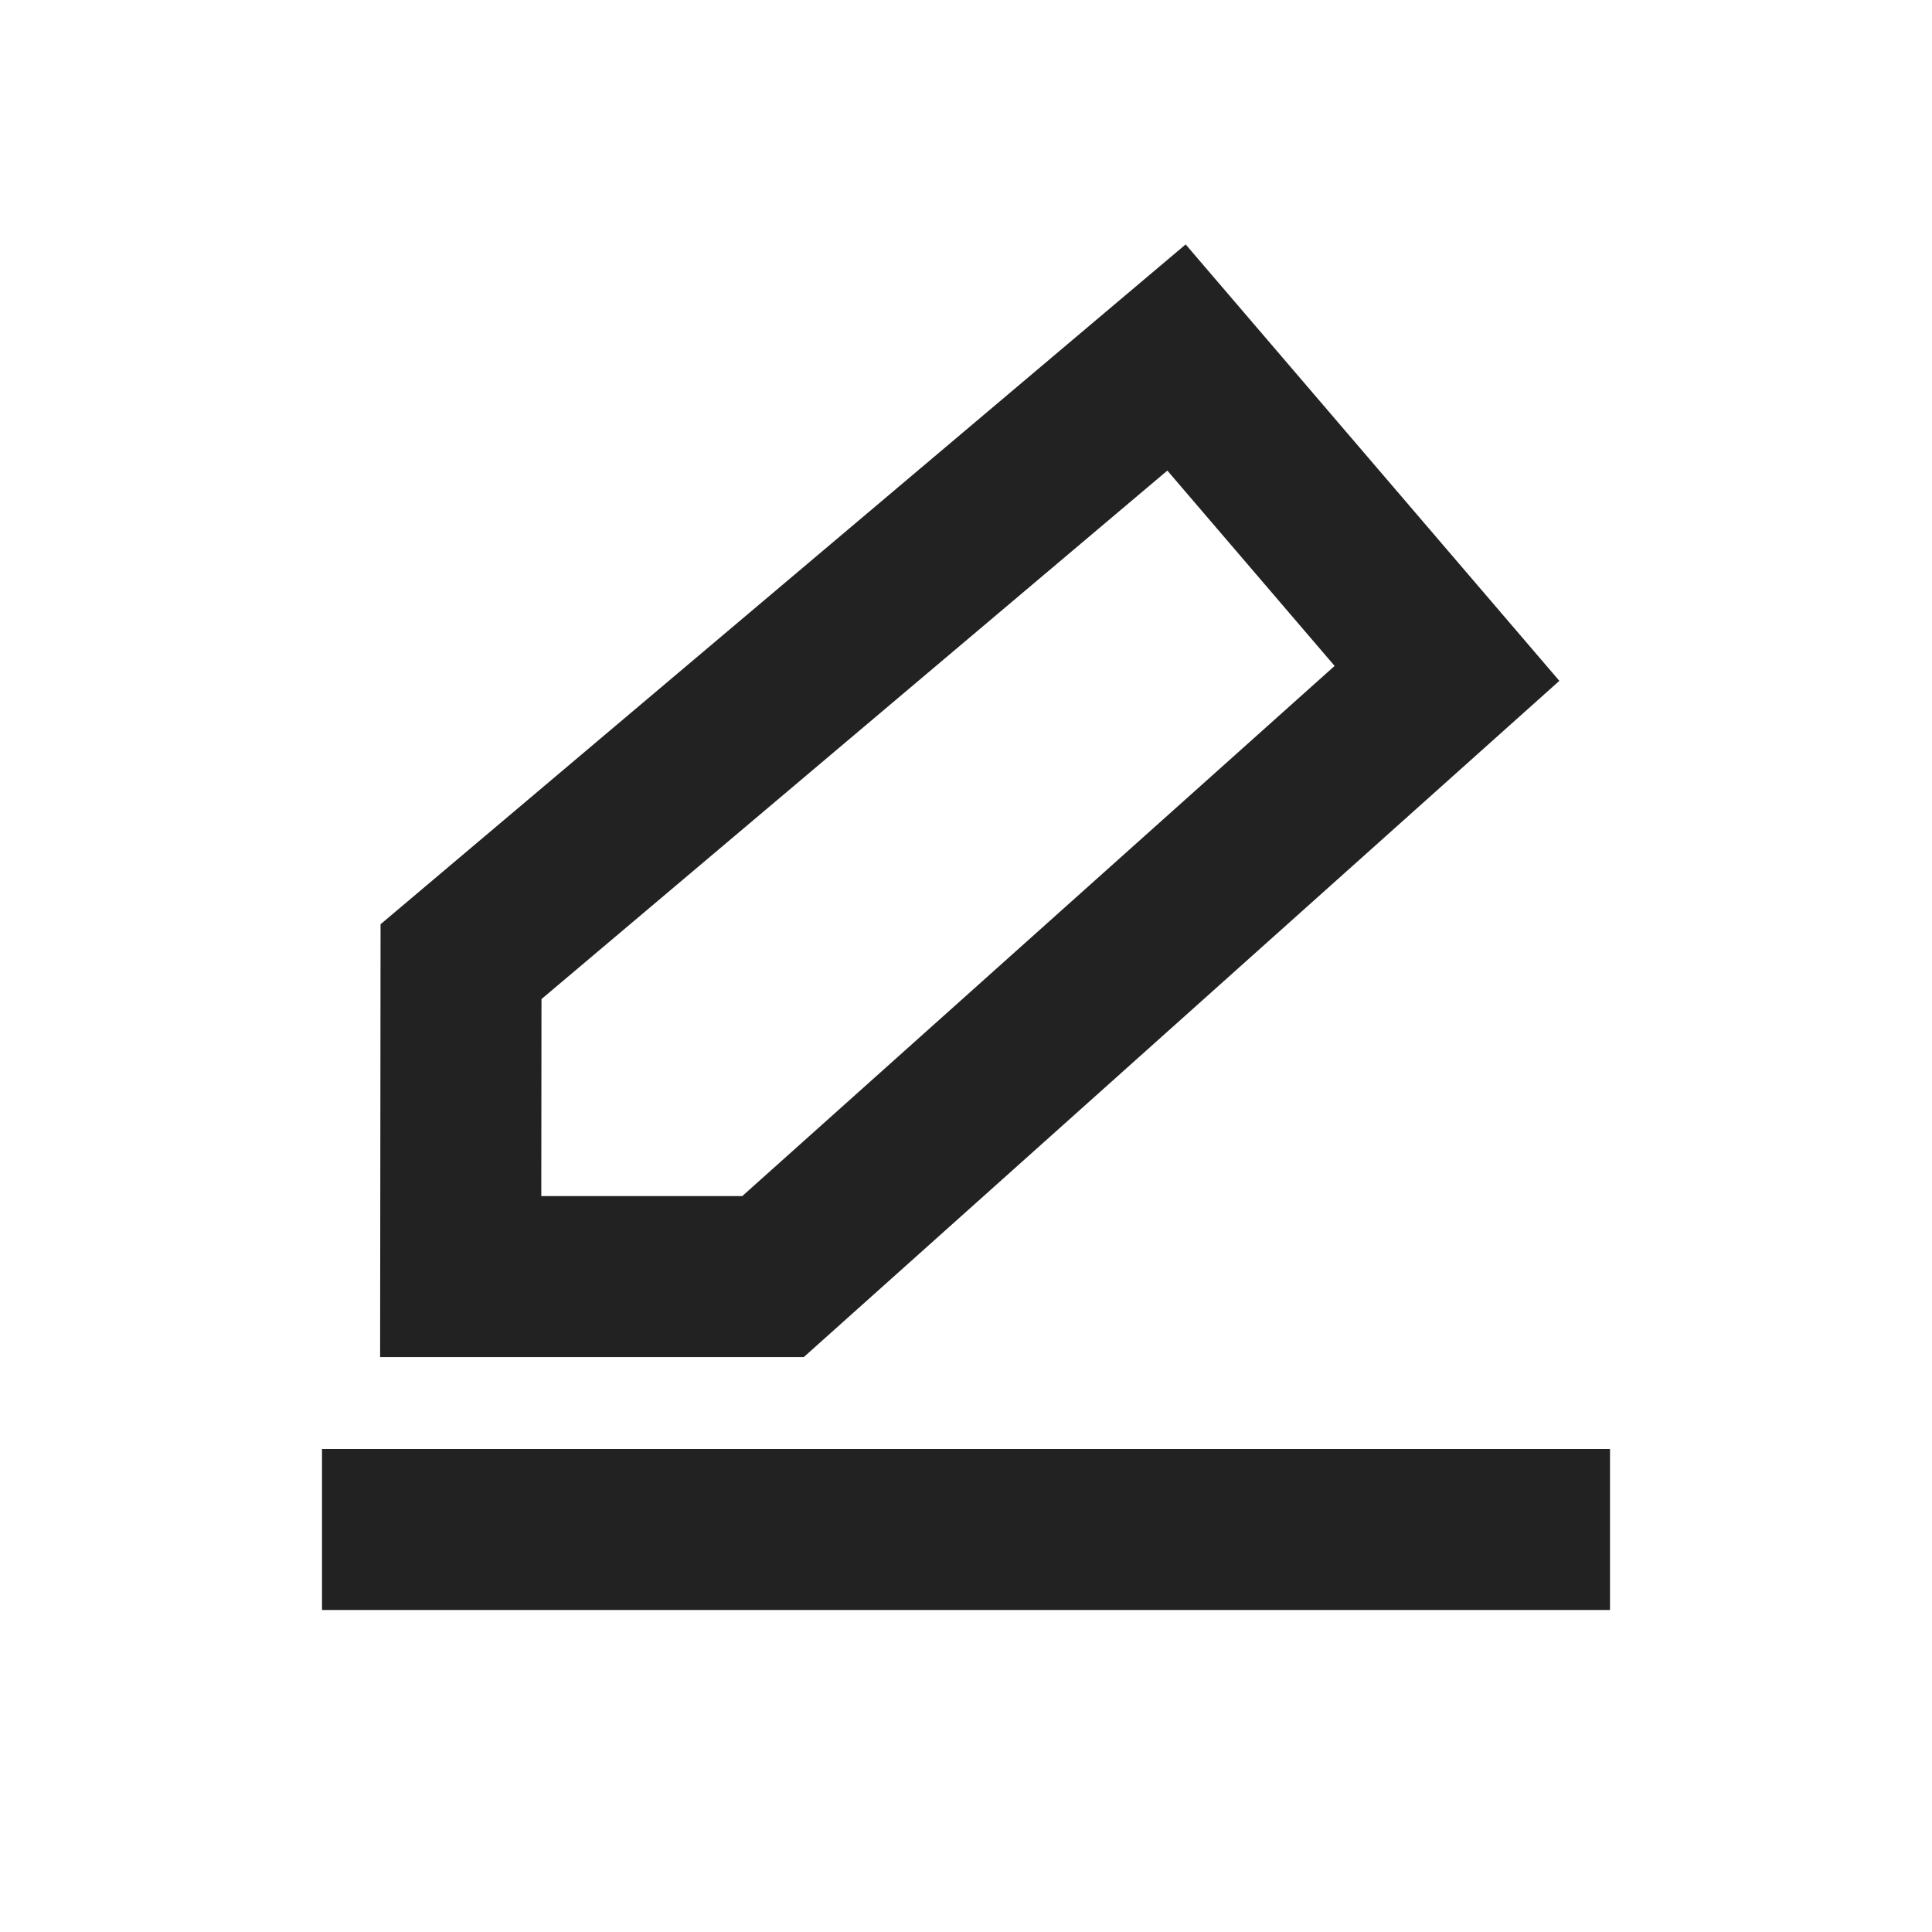 <svg width="24" height="24" xmlns="http://www.w3.org/2000/svg">
    <g stroke="#222" stroke-width="2" fill="none" fill-rule="evenodd">
        <path d="M4 19h16M5.723 15.858h3.88l8.372-7.493-3.36-3.924-8.888 7.505z"/>
    </g>
</svg>
